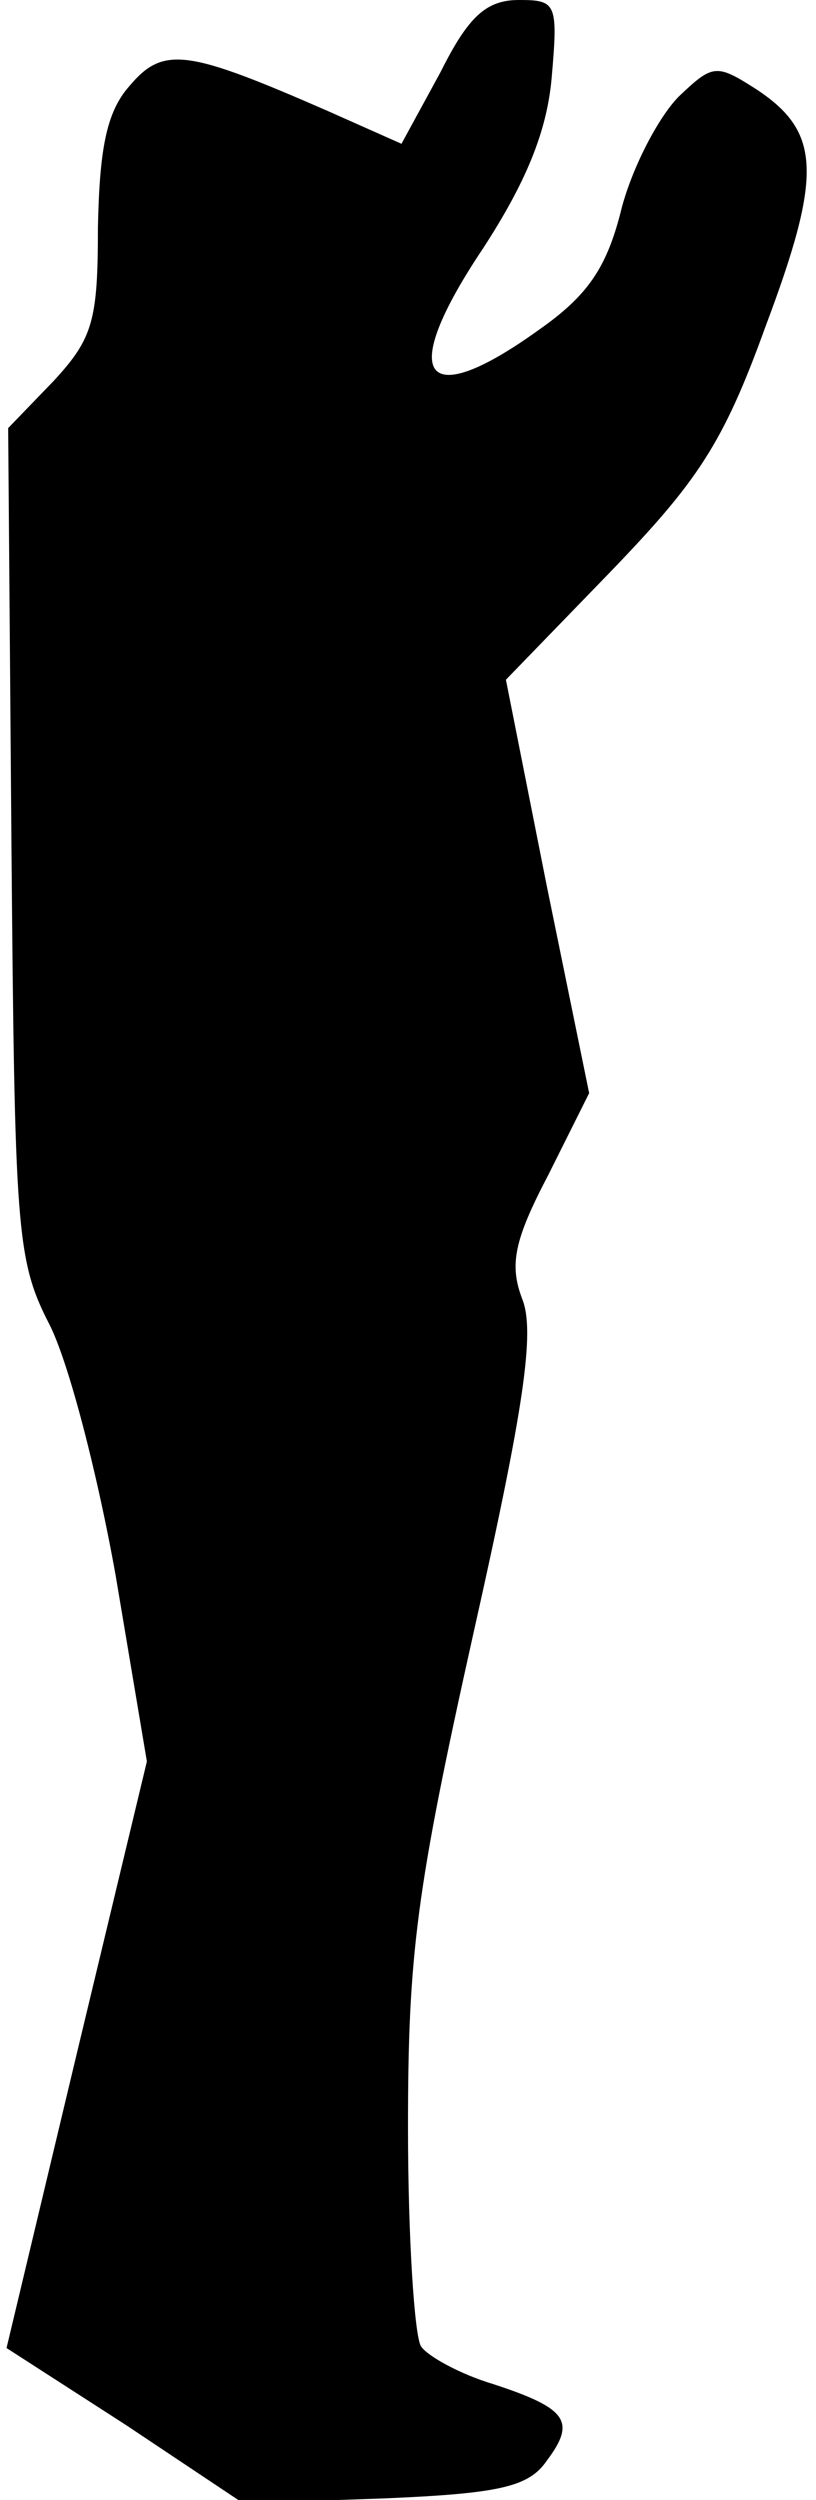 <?xml version="1.0" standalone="no"?>
<!DOCTYPE svg PUBLIC "-//W3C//DTD SVG 20010904//EN"
 "http://www.w3.org/TR/2001/REC-SVG-20010904/DTD/svg10.dtd">
<svg version="1.0" xmlns="http://www.w3.org/2000/svg"
 width="50pt" height="153pt" viewBox="0 0 50 153"
 preserveAspectRatio="xMidYMid meet">
<g transform="translate(0,153) scale(0.1,-0.1)"
fill="#000000" stroke="none">
<path fill="#000000" stroke="none" d="M270 1486 l-24 -44 -45 20 c-87 38
-101 40 -122 15 -14 -16 -18 -39 -19 -86 0 -57 -3 -68 -27 -94 l-28 -29 2
-253 c2 -237 3 -256 23 -295 12 -23 30 -93 41 -155 l19 -113 -43 -179 -43
-180 73 -47 72 -48 87 3 c70 3 88 7 99 23 18 24 13 32 -33 47 -20 6 -40 17
-44 23 -4 6 -8 66 -8 134 0 106 5 145 40 302 31 138 38 185 30 205 -8 21 -5
36 16 76 l25 50 -26 127 -25 126 64 66 c53 55 69 78 95 150 35 93 34 119 -5
145 -25 16 -27 16 -48 -4 -12 -12 -28 -42 -35 -68 -9 -37 -21 -54 -51 -75 -71
-51 -87 -29 -34 50 26 40 39 71 42 104 4 46 3 48 -20 48 -20 0 -31 -10 -48
-44z"/>
</g>
</svg>
